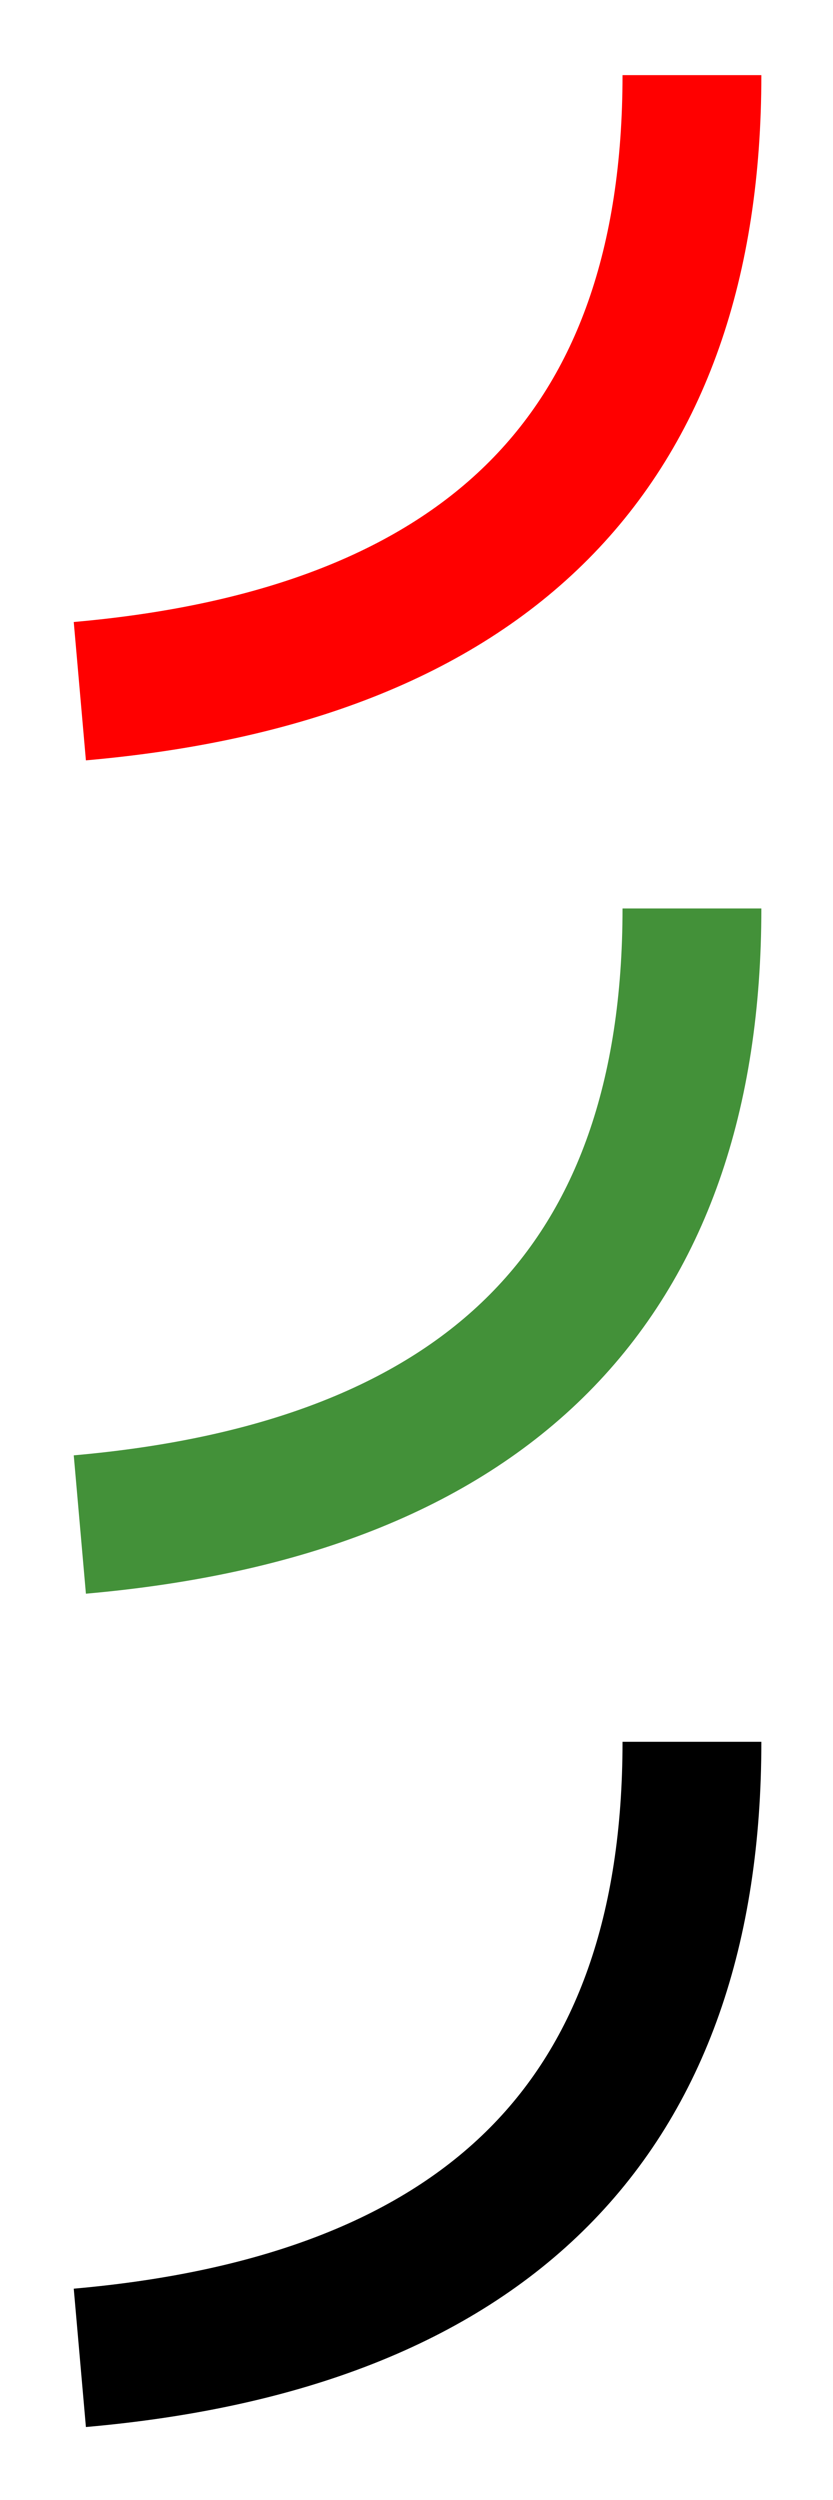 <?xml version="1.0" encoding="UTF-8"?>
<svg width="12px" height="36px" viewBox="0 0 12 36" version="1.1" xmlns="http://www.w3.org/2000/svg" xmlns:xlink="http://www.w3.org/1999/xlink">
    <!-- Generator: Sketch 51.3 (57544) - http://www.bohemiancoding.com/sketch -->
    <title>Artboard</title>
    <desc>Created with Sketch.</desc>
    <defs></defs>
    <g id="Artboard" stroke="none" stroke-width="1" fill="none" fill-rule="evenodd">
        <path d="M1.15,9.953 C7.029,9.436 9.968,6.479 9.968,1.082" id="Path-3" stroke="#FF0000" stroke-width="2"></path>
        <path d="M1.15,21.953 C7.029,21.436 9.968,18.479 9.968,13.082" id="Path-3" stroke="#439139" stroke-width="2"></path>
        <path d="M1.15,33.953 C7.029,33.436 9.968,30.479 9.968,25.082" id="Path-3" stroke="#000000" stroke-width="2"></path>
    </g>
</svg>
